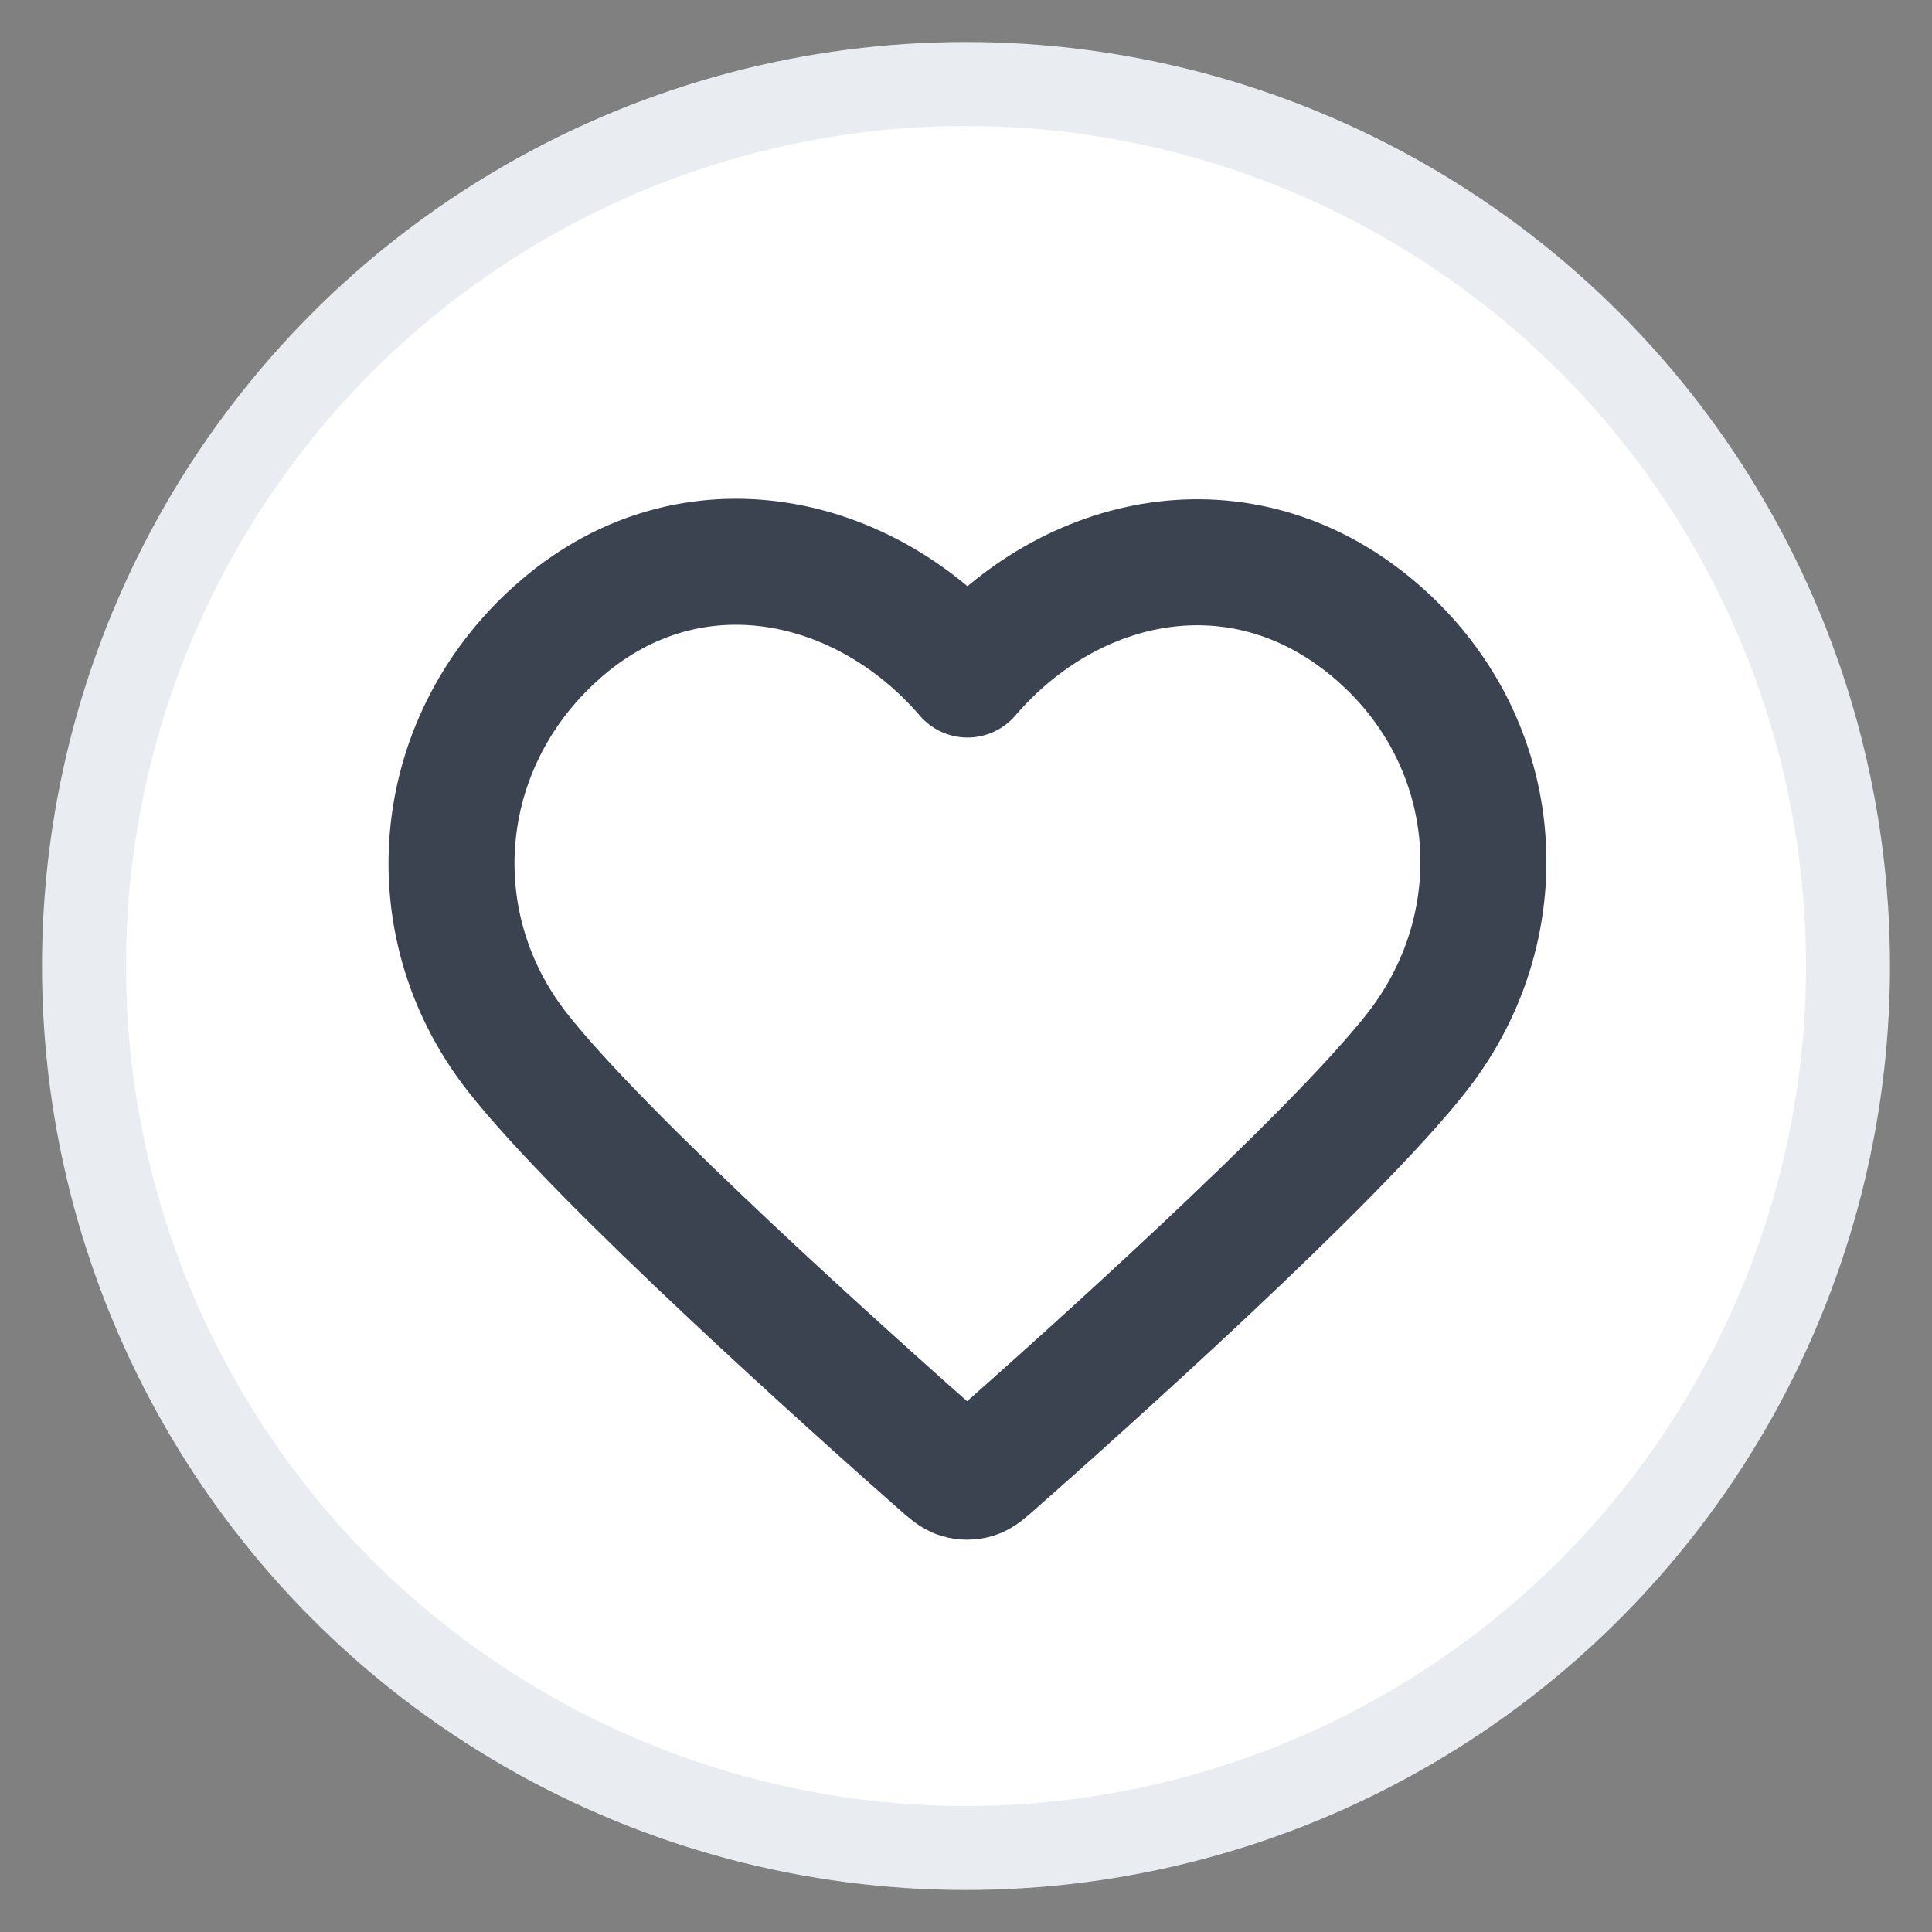 <svg width="23" height="23" viewBox="0 0 23 23" fill="none" xmlns="http://www.w3.org/2000/svg">
<rect x="0" y="0" width="23" height="23" fill="#808080" stroke="none"/>
<circle cx="11.5" cy="11.5" r="10.5" fill="white" stroke="#E9ECF1"/>
<path fill-rule="evenodd" clip-rule="evenodd" d="M11.518 8.03C10.289 6.6 8.237 6.158 6.699 7.468C5.16 8.778 4.943 10.967 6.152 12.517C7.156 13.805 10.197 16.521 11.193 17.4C11.305 17.499 11.361 17.548 11.425 17.567C11.482 17.584 11.544 17.584 11.601 17.567C11.666 17.548 11.722 17.499 11.833 17.4C12.83 16.521 15.87 13.805 16.875 12.517C18.083 10.967 17.893 8.764 16.328 7.468C14.763 6.172 12.746 6.6 11.518 8.03Z" stroke="#3B4250" stroke-width="1.5" stroke-linecap="round" stroke-linejoin="round"/>
</svg>

